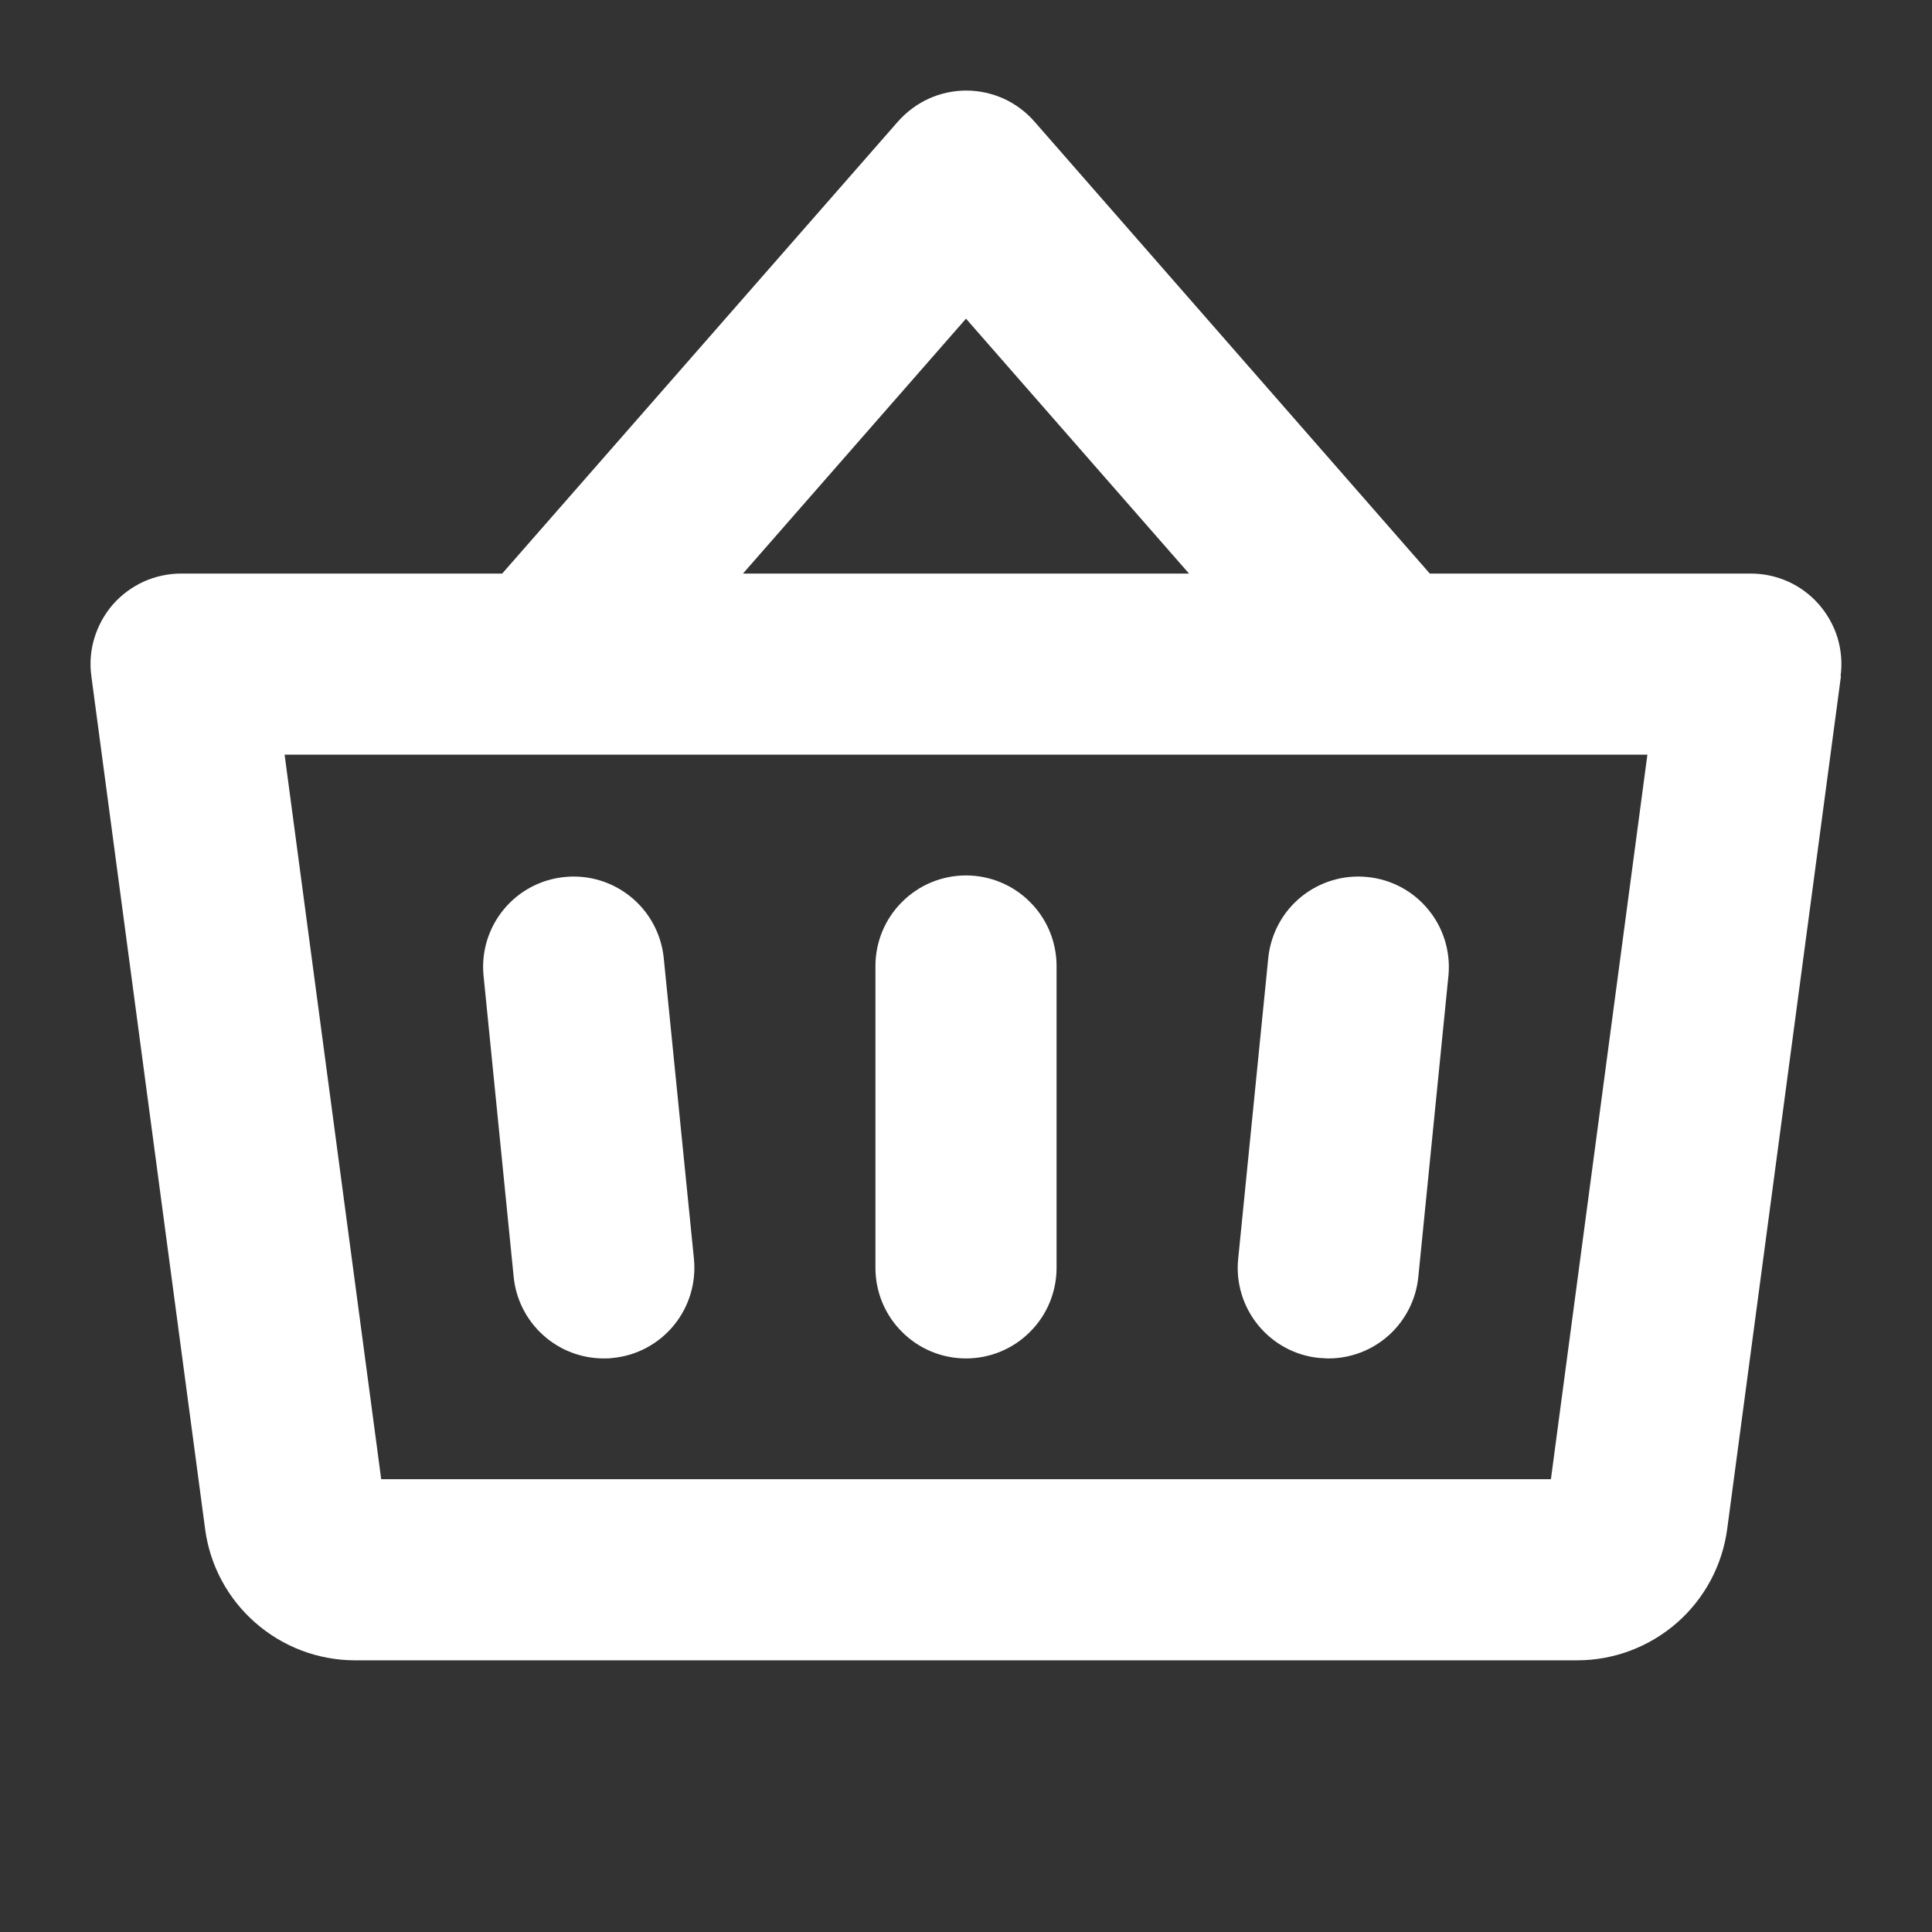 <svg width="16" height="16" viewBox="0 0 16 16" fill="none" xmlns="http://www.w3.org/2000/svg">
<rect x="0" y="0" width="16" height="16" fill="#333333" stroke="none"/>
<path d="M8.75 8V10.5C8.75 10.699 8.671 10.89 8.53 11.03C8.39 11.171 8.199 11.25 8 11.25C7.801 11.25 7.61 11.171 7.47 11.03C7.329 10.89 7.25 10.699 7.25 10.5V8C7.25 7.801 7.329 7.61 7.47 7.47C7.61 7.329 7.801 7.25 8 7.25C8.199 7.25 8.39 7.329 8.53 7.47C8.671 7.61 8.75 7.801 8.75 8ZM10.504 7.926L10.254 10.426C10.234 10.624 10.294 10.821 10.42 10.975C10.546 11.129 10.728 11.227 10.925 11.246C10.95 11.246 10.976 11.25 11.001 11.25C11.187 11.25 11.366 11.181 11.504 11.056C11.641 10.931 11.728 10.759 11.746 10.574L11.996 8.074C12.013 7.878 11.953 7.682 11.826 7.53C11.701 7.378 11.52 7.282 11.323 7.263C11.127 7.243 10.931 7.302 10.777 7.426C10.624 7.55 10.526 7.73 10.504 7.926ZM5.496 7.926C5.474 7.73 5.376 7.55 5.222 7.426C5.069 7.302 4.873 7.243 4.676 7.263C4.48 7.282 4.299 7.378 4.173 7.53C4.047 7.682 3.986 7.878 4.004 8.074L4.254 10.574C4.272 10.759 4.359 10.931 4.497 11.056C4.635 11.181 4.814 11.25 5 11.25C5.024 11.25 5.05 11.25 5.075 11.246C5.273 11.227 5.455 11.129 5.581 10.975C5.707 10.821 5.766 10.624 5.747 10.426L5.496 7.926ZM15.246 5.599L14.304 12.662C14.264 12.963 14.116 13.239 13.888 13.439C13.659 13.639 13.366 13.75 13.062 13.75H2.937C2.635 13.749 2.343 13.639 2.115 13.439C1.887 13.24 1.739 12.965 1.699 12.665L0.757 5.603C0.742 5.496 0.75 5.388 0.781 5.286C0.812 5.183 0.864 5.088 0.934 5.007C1.005 4.926 1.092 4.862 1.189 4.817C1.287 4.773 1.393 4.75 1.5 4.75H4.159L7.437 1.006C7.508 0.926 7.595 0.861 7.692 0.817C7.789 0.773 7.895 0.75 8.002 0.75C8.109 0.75 8.214 0.773 8.312 0.817C8.409 0.861 8.496 0.926 8.566 1.006L11.841 4.75H14.5C14.607 4.75 14.712 4.773 14.81 4.817C14.907 4.861 14.994 4.926 15.064 5.006C15.134 5.087 15.187 5.181 15.218 5.283C15.249 5.386 15.257 5.494 15.243 5.599H15.246ZM6.153 4.75H9.847L8 2.639L6.153 4.75ZM13.643 6.25H2.357L3.157 12.25H12.844L13.643 6.25Z" fill="white"/>
</svg>
